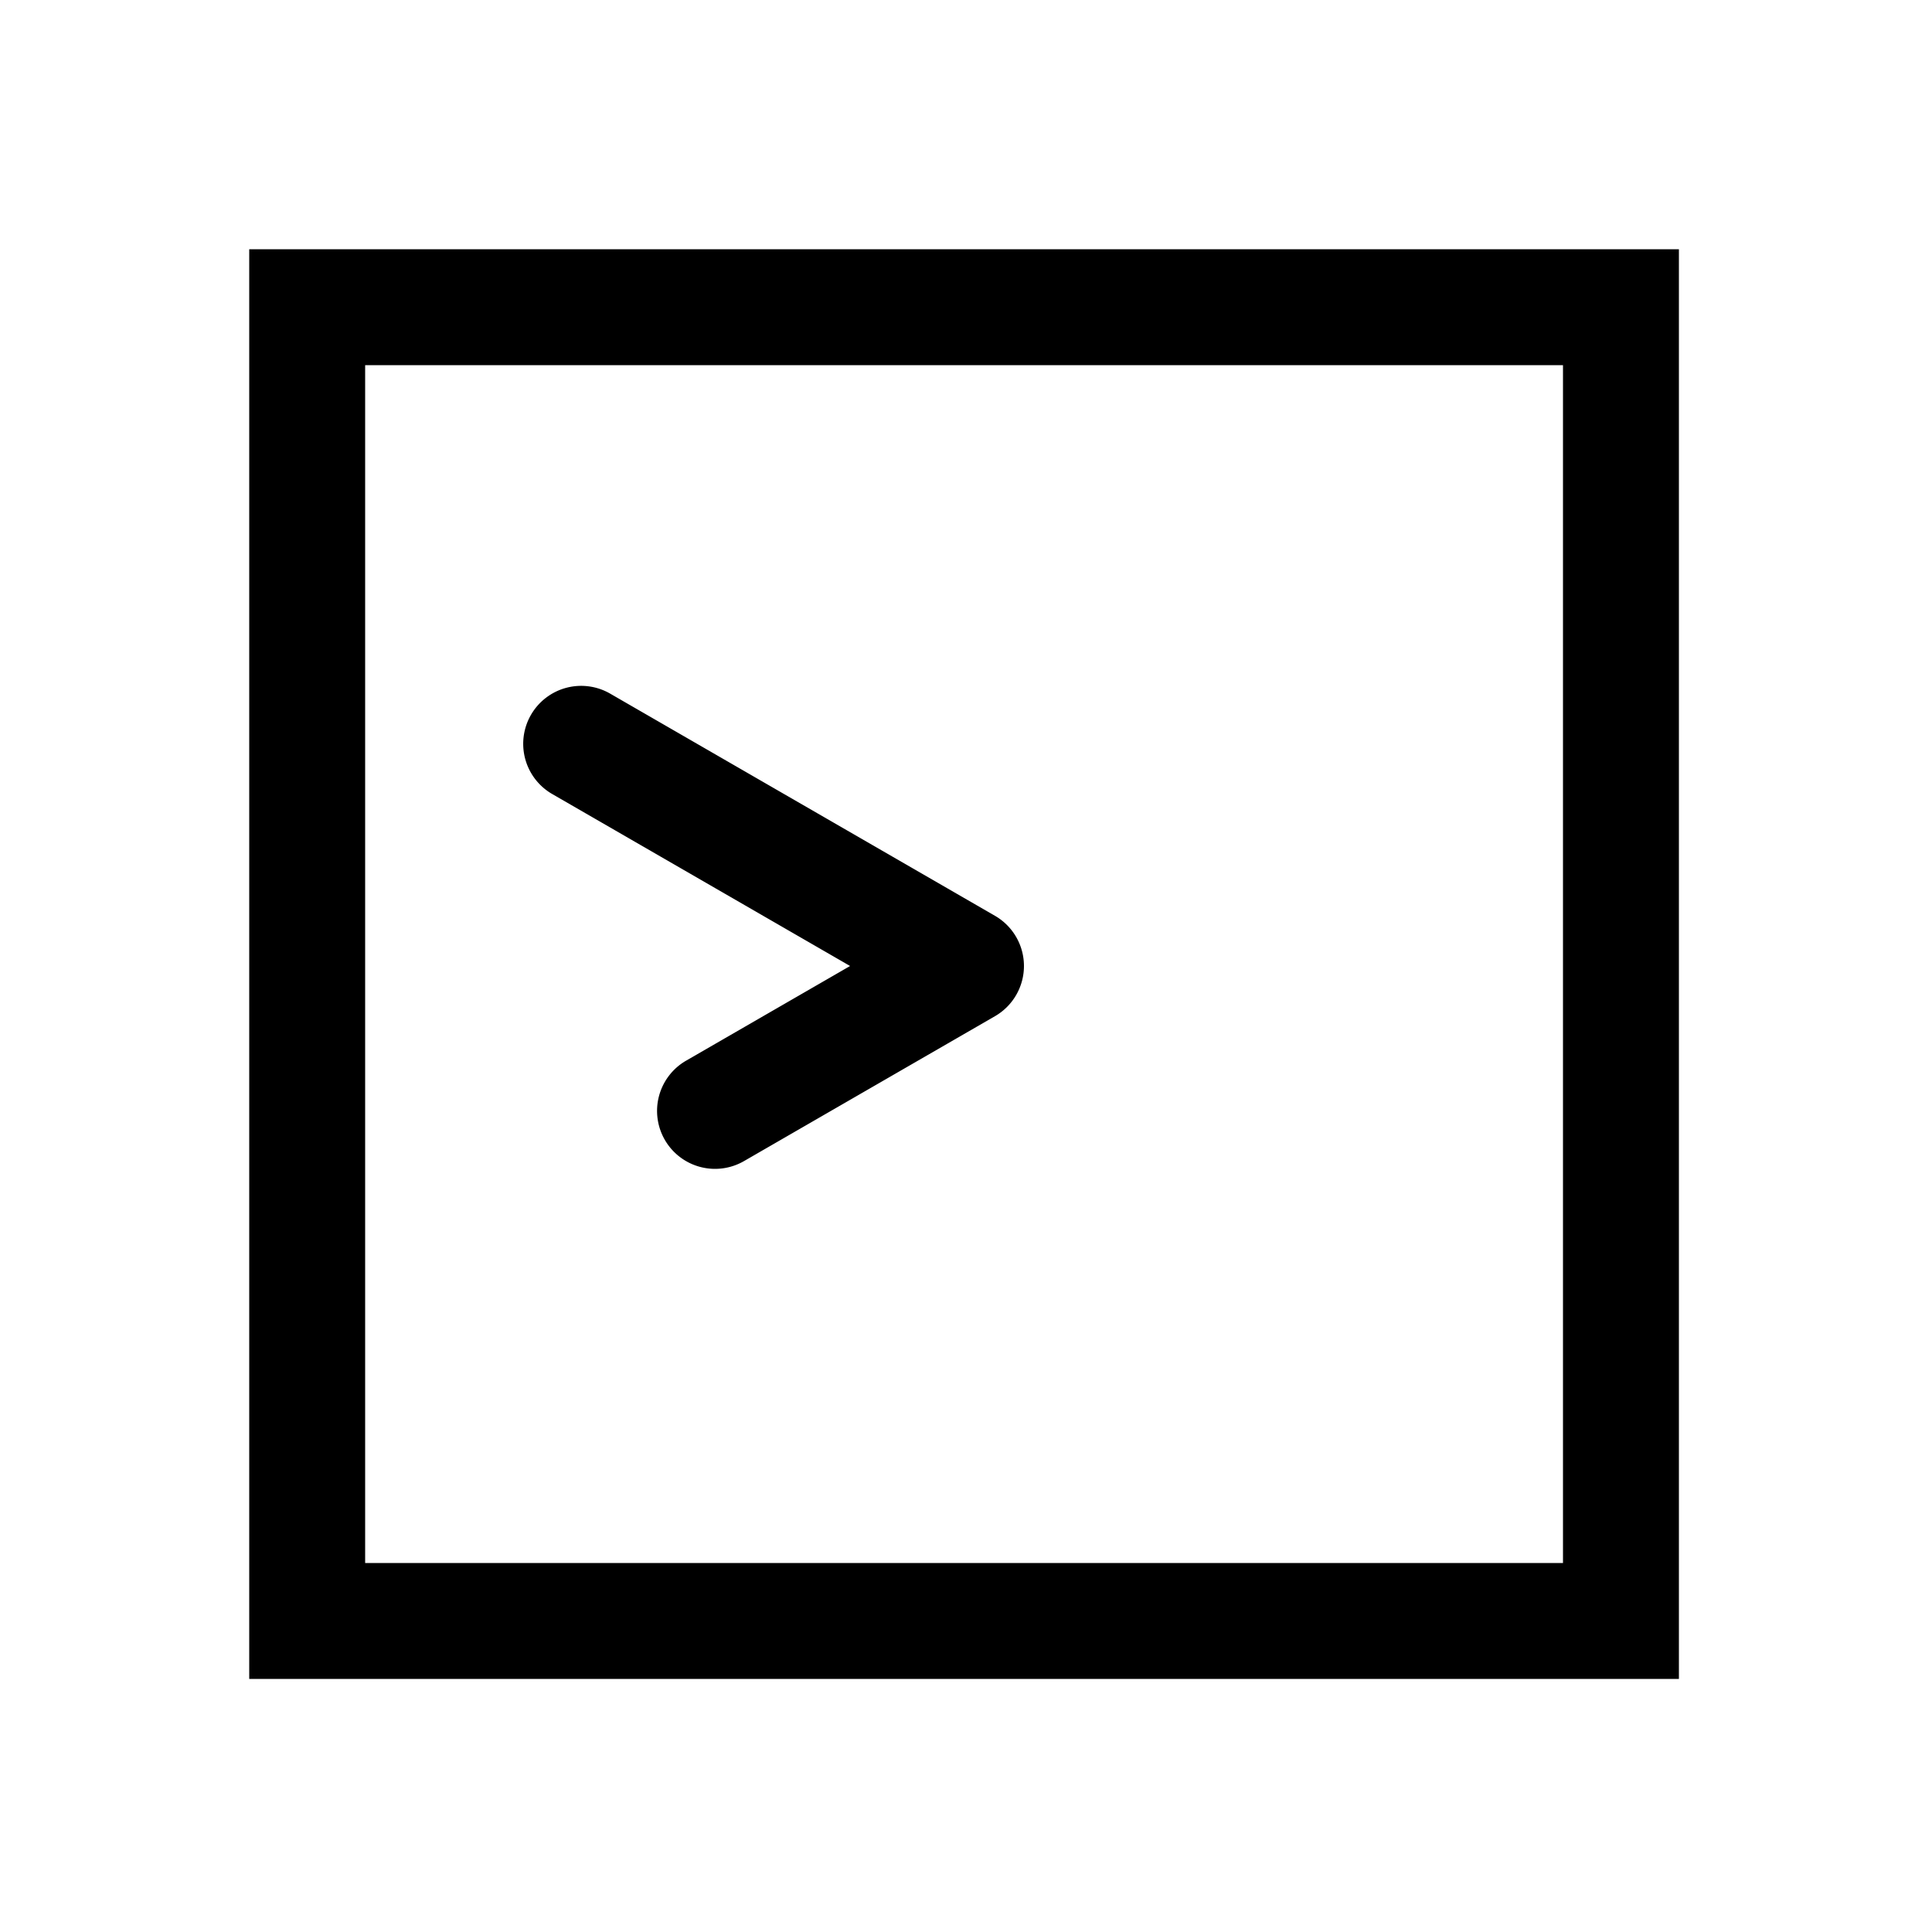 <svg xmlns="http://www.w3.org/2000/svg" width="1000" height="1000"><path d="M118.916-228.93a30 30 0 0 0-29.896 14.744L0-60l-49.02-84.904A30 30 0 0 0-90-155.884a30 30 0 0 0-10.98 40.98L-25.98 15a30.003 30.003 0 0 0 51.96 0l115-199.186a30 30 0 0 0-10.98-40.98 30 30 0 0 0-11.084-3.764ZM371-371h-740v740h740zm-60 60v620h-620v-620z" style="-inkscape-stroke:none" transform="rotate(-90 500 0)"/></svg>